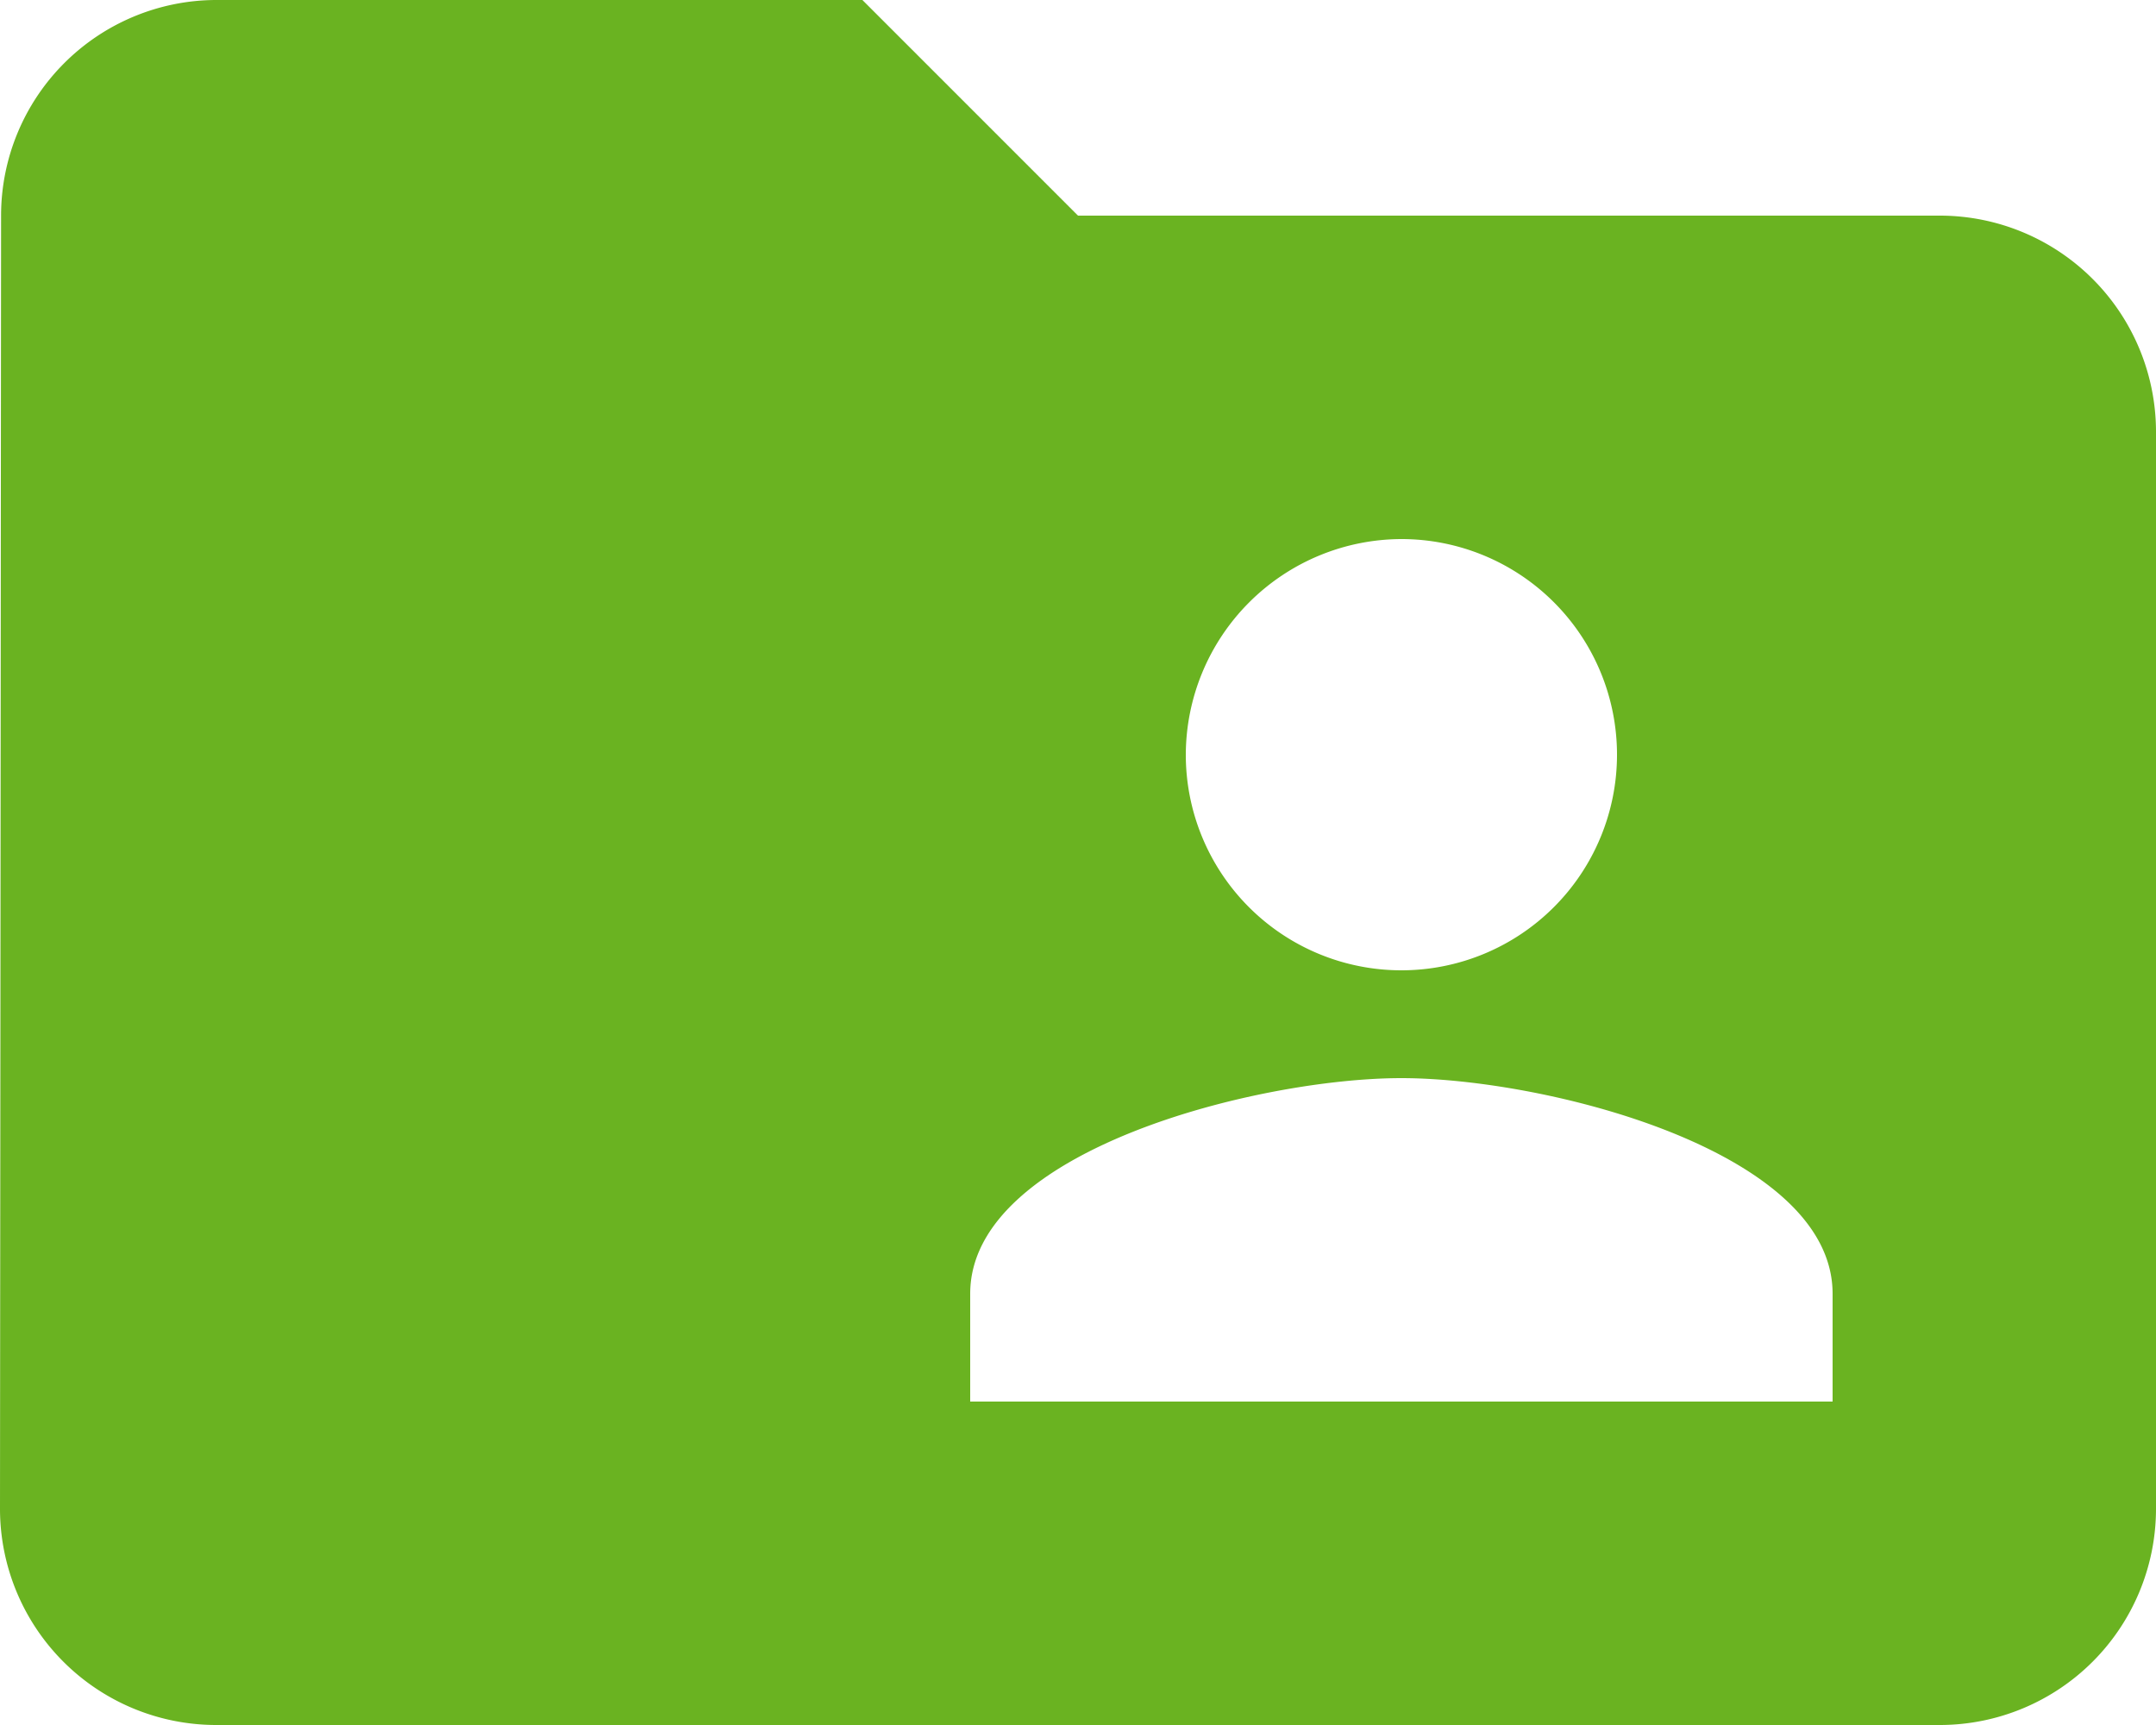 <svg xmlns="http://www.w3.org/2000/svg" width="20" height="16" viewBox="0 0 20 16">
  <path id="ic_folder_shared_24px" d="M20,6H12L10,4H4A2,2,0,0,0,2.01,6L2,18a2.006,2.006,0,0,0,2,2H20a2.006,2.006,0,0,0,2-2V8A2.006,2.006,0,0,0,20,6ZM15,9a2,2,0,1,1-2,2A2.006,2.006,0,0,1,15,9Zm4,8H11V16c0-1.33,2.67-2,4-2s4,.67,4,2Z" transform="translate(-2 -4)" fill="#6ab321"/>
</svg>
